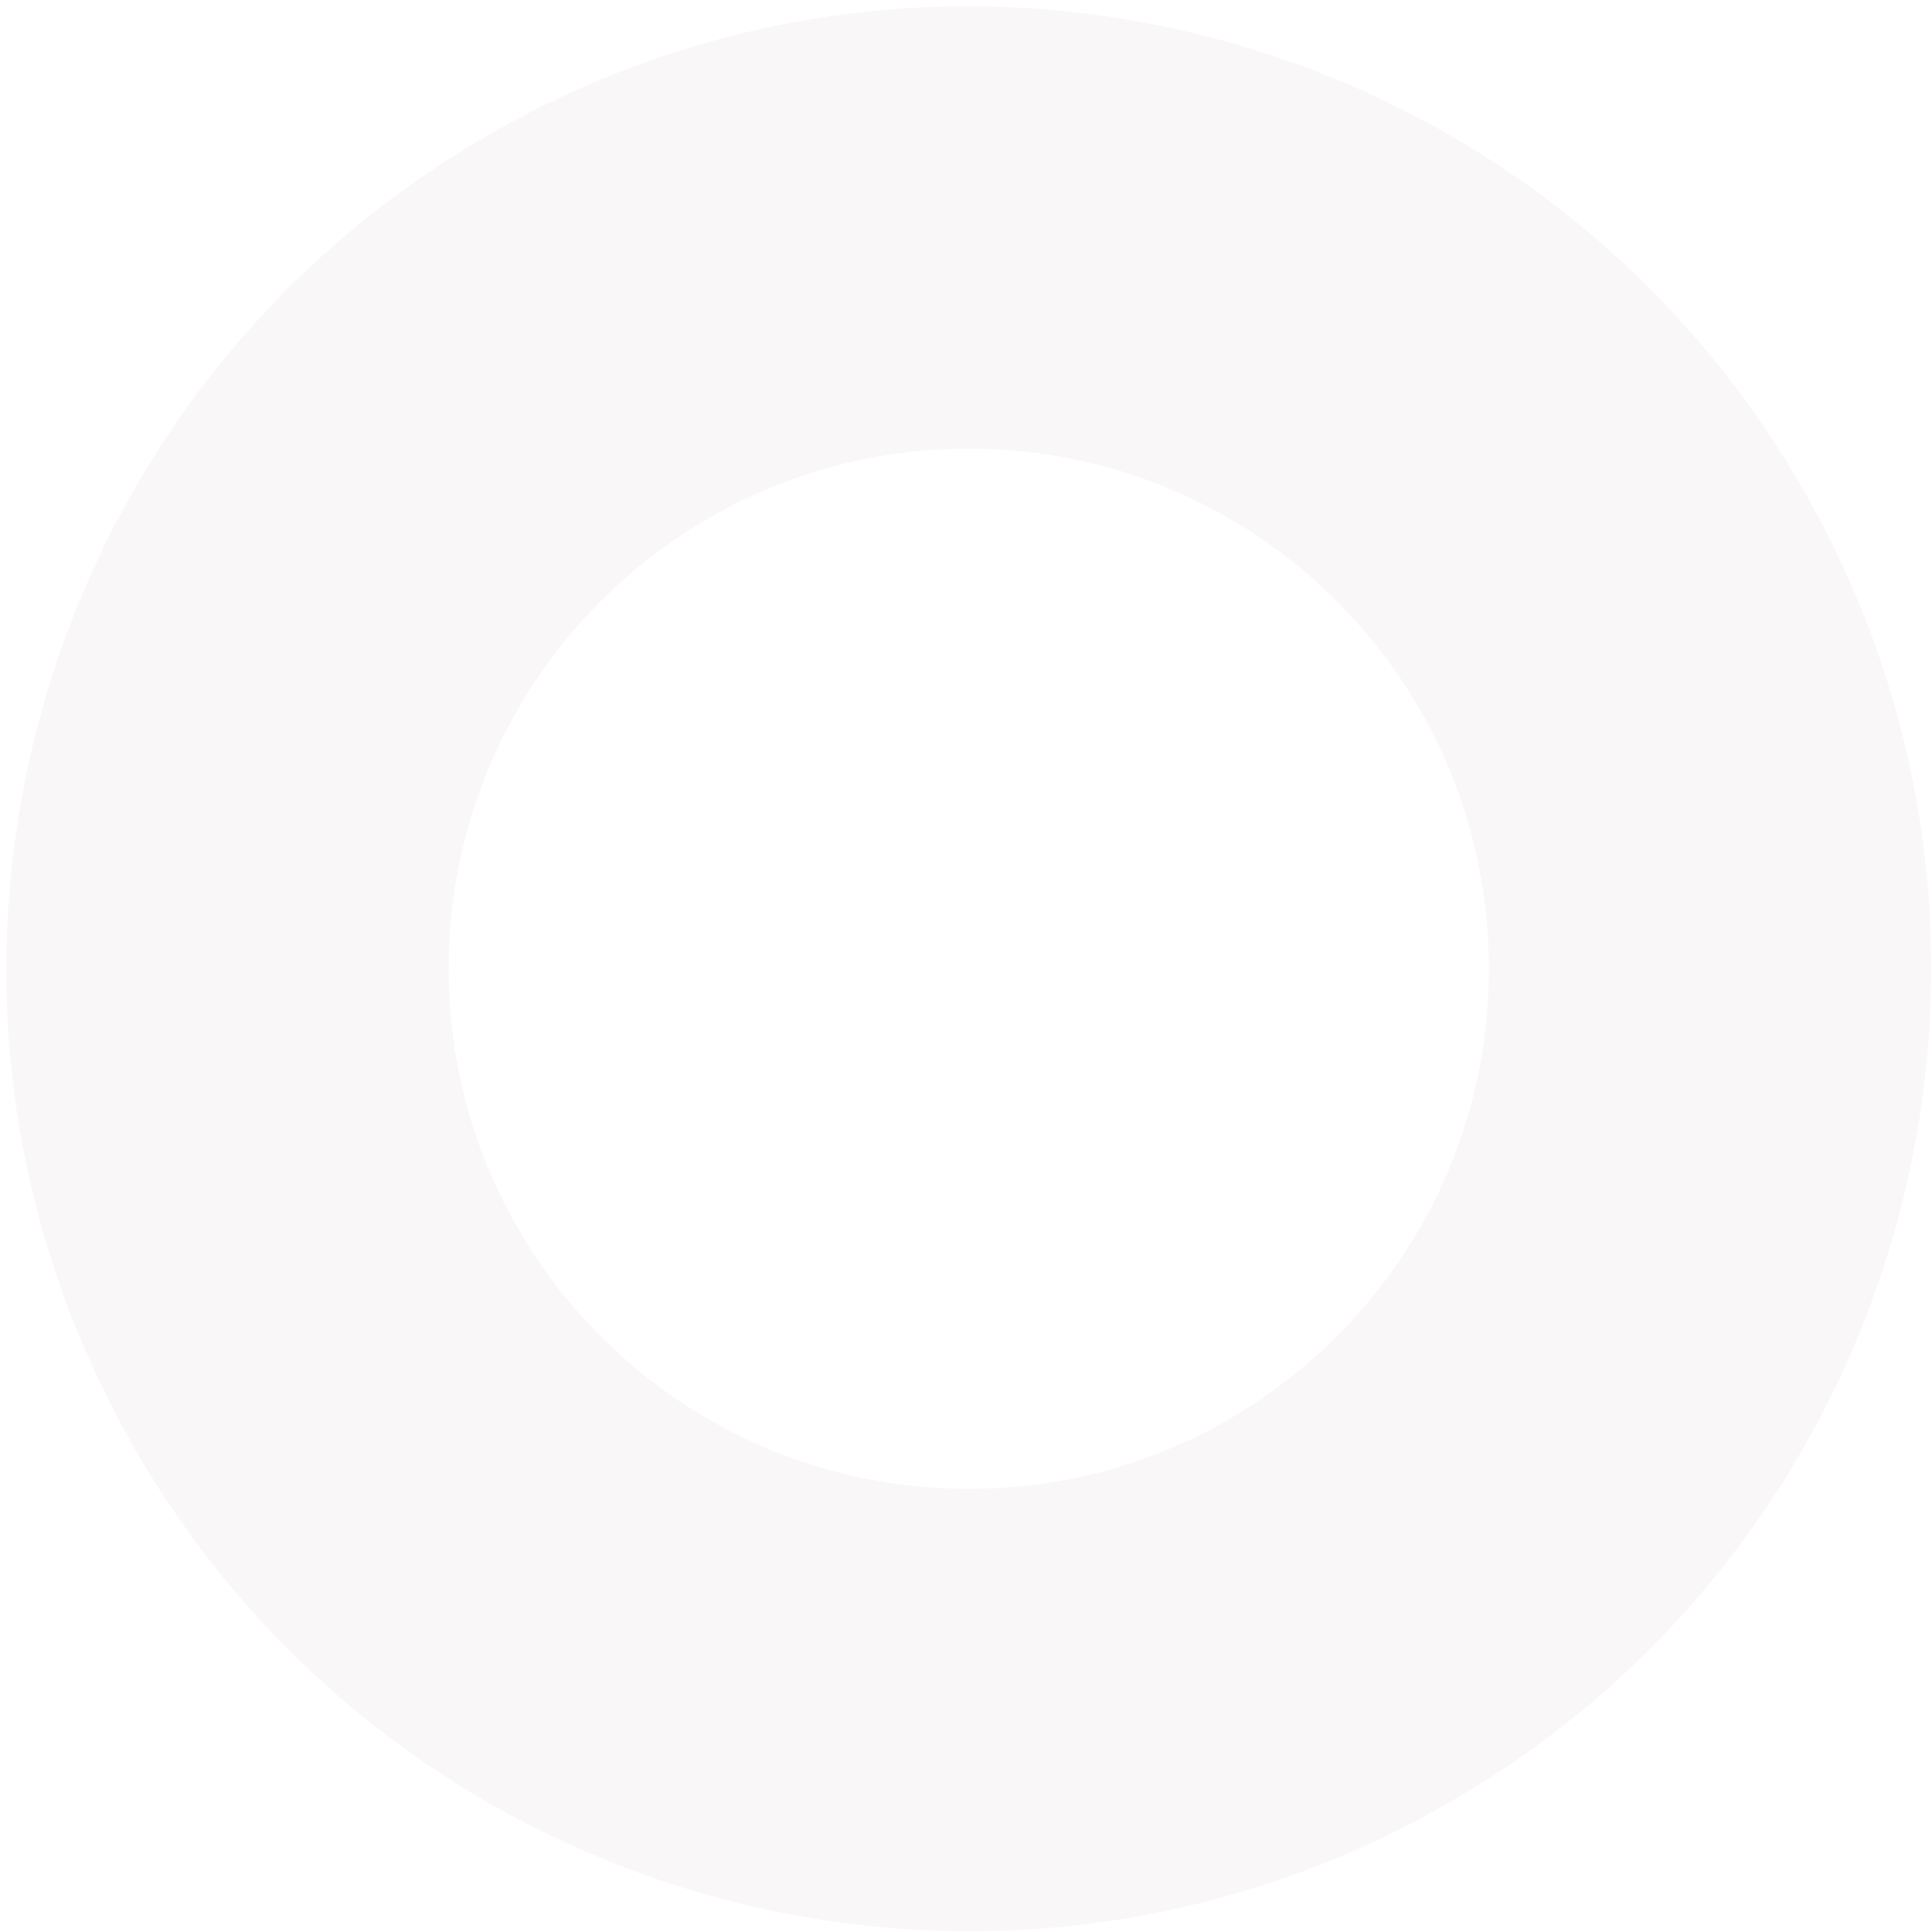 <svg width="259" height="259" viewBox="0 0 259 259" fill="none" xmlns="http://www.w3.org/2000/svg">
<path opacity="0.04" fill-rule="evenodd" clip-rule="evenodd" d="M242.078 66.237C277.222 128.208 255.476 206.934 193.505 242.078C131.535 277.222 52.809 255.476 17.665 193.505C-17.479 131.535 4.267 52.809 66.237 17.665C128.208 -17.479 206.934 4.267 242.078 66.237ZM129.87 60.134C168.385 60.134 199.608 91.357 199.608 129.872C199.608 168.387 168.385 199.609 129.87 199.609C91.355 199.609 60.133 168.387 60.133 129.872C60.133 91.357 91.355 60.134 129.87 60.134Z" fill="#7B3A4A"/>
</svg>
